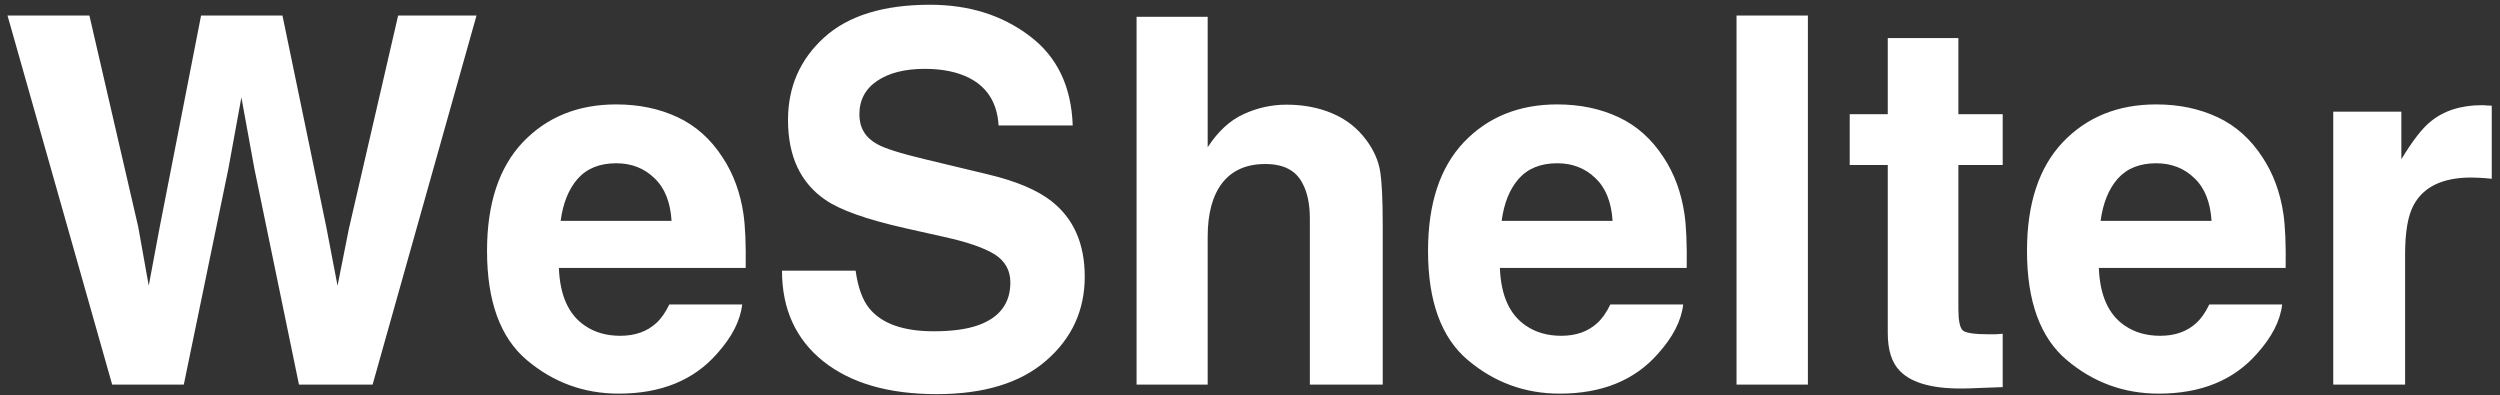 <svg width="234" height="37" viewBox="0 0 234 37" fill="none" xmlns="http://www.w3.org/2000/svg">
<rect x="0" y="0" width="234" height="37" fill="#333333" stroke="none"/>
<path d="M8.367 1.453L12.938 21.234L13.922 26.742L14.93 21.352L18.82 1.453H26.438L30.539 21.234L31.594 26.742L32.648 21.445L37.266 1.453H44.602L34.875 36H27.984L23.812 15.797L22.594 9.117L21.375 15.797L17.203 36H10.5L0.703 1.453H8.367ZM57.68 15.281C56.133 15.281 54.93 15.766 54.07 16.734C53.227 17.703 52.695 19.016 52.477 20.672H62.859C62.75 18.906 62.211 17.57 61.242 16.664C60.289 15.742 59.102 15.281 57.68 15.281ZM57.68 9.773C59.805 9.773 61.719 10.172 63.422 10.969C65.125 11.766 66.531 13.023 67.641 14.742C68.641 16.258 69.289 18.016 69.586 20.016C69.758 21.188 69.828 22.875 69.797 25.078H52.312C52.406 27.641 53.211 29.438 54.727 30.469C55.648 31.109 56.758 31.43 58.055 31.43C59.43 31.43 60.547 31.039 61.406 30.258C61.875 29.836 62.289 29.25 62.648 28.5H69.469C69.297 30.016 68.508 31.555 67.102 33.117C64.914 35.602 61.852 36.844 57.914 36.844C54.664 36.844 51.797 35.797 49.312 33.703C46.828 31.609 45.586 28.203 45.586 23.484C45.586 19.062 46.703 15.672 48.938 13.312C51.188 10.953 54.102 9.773 57.68 9.773ZM80.086 25.336C80.305 26.914 80.734 28.094 81.375 28.875C82.547 30.297 84.555 31.008 87.398 31.008C89.102 31.008 90.484 30.82 91.547 30.445C93.562 29.727 94.57 28.391 94.57 26.438C94.57 25.297 94.07 24.414 93.07 23.789C92.07 23.18 90.5 22.641 88.359 22.172L84.703 21.352C81.109 20.539 78.625 19.656 77.25 18.703C74.922 17.109 73.758 14.617 73.758 11.227C73.758 8.133 74.883 5.562 77.133 3.516C79.383 1.469 82.688 0.445 87.047 0.445C90.688 0.445 93.789 1.414 96.352 3.352C98.93 5.273 100.281 8.07 100.406 11.742H93.469C93.344 9.664 92.438 8.188 90.75 7.312C89.625 6.734 88.227 6.445 86.555 6.445C84.695 6.445 83.211 6.82 82.102 7.57C80.992 8.32 80.438 9.367 80.438 10.711C80.438 11.945 80.984 12.867 82.078 13.477C82.781 13.883 84.281 14.359 86.578 14.906L92.531 16.336C95.141 16.961 97.109 17.797 98.438 18.844C100.5 20.469 101.531 22.82 101.531 25.898C101.531 29.055 100.32 31.68 97.898 33.773C95.492 35.852 92.086 36.891 87.68 36.891C83.18 36.891 79.641 35.867 77.062 33.82C74.484 31.758 73.195 28.93 73.195 25.336H80.086ZM120.422 9.797C122 9.797 123.43 10.07 124.711 10.617C126.008 11.164 127.07 12 127.898 13.125C128.602 14.078 129.031 15.062 129.188 16.078C129.344 17.078 129.422 18.719 129.422 21V36H122.602V20.461C122.602 19.086 122.367 17.977 121.898 17.133C121.289 15.945 120.133 15.352 118.43 15.352C116.664 15.352 115.32 15.945 114.398 17.133C113.492 18.305 113.039 19.984 113.039 22.172V36H106.383V1.57H113.039V13.781C114.008 12.297 115.125 11.266 116.391 10.688C117.672 10.094 119.016 9.797 120.422 9.797ZM145.758 15.281C144.211 15.281 143.008 15.766 142.148 16.734C141.305 17.703 140.773 19.016 140.555 20.672H150.938C150.828 18.906 150.289 17.57 149.32 16.664C148.367 15.742 147.18 15.281 145.758 15.281ZM145.758 9.773C147.883 9.773 149.797 10.172 151.5 10.969C153.203 11.766 154.609 13.023 155.719 14.742C156.719 16.258 157.367 18.016 157.664 20.016C157.836 21.188 157.906 22.875 157.875 25.078H140.391C140.484 27.641 141.289 29.438 142.805 30.469C143.727 31.109 144.836 31.43 146.133 31.43C147.508 31.43 148.625 31.039 149.484 30.258C149.953 29.836 150.367 29.25 150.727 28.5H157.547C157.375 30.016 156.586 31.555 155.18 33.117C152.992 35.602 149.93 36.844 145.992 36.844C142.742 36.844 139.875 35.797 137.391 33.703C134.906 31.609 133.664 28.203 133.664 23.484C133.664 19.062 134.781 15.672 137.016 13.312C139.266 10.953 142.18 9.773 145.758 9.773ZM169.219 36H162.539V1.453H169.219V36ZM173.133 15.445V10.688H176.695V3.562H183.305V10.688H187.453V15.445H183.305V28.945C183.305 29.992 183.438 30.648 183.703 30.914C183.969 31.164 184.781 31.289 186.141 31.289C186.344 31.289 186.555 31.289 186.773 31.289C187.008 31.273 187.234 31.258 187.453 31.242V36.234L184.289 36.352C181.133 36.461 178.977 35.914 177.82 34.711C177.07 33.945 176.695 32.766 176.695 31.172V15.445H173.133ZM201.82 15.281C200.273 15.281 199.07 15.766 198.211 16.734C197.367 17.703 196.836 19.016 196.617 20.672H207C206.891 18.906 206.352 17.57 205.383 16.664C204.43 15.742 203.242 15.281 201.82 15.281ZM201.82 9.773C203.945 9.773 205.859 10.172 207.562 10.969C209.266 11.766 210.672 13.023 211.781 14.742C212.781 16.258 213.43 18.016 213.727 20.016C213.898 21.188 213.969 22.875 213.938 25.078H196.453C196.547 27.641 197.352 29.438 198.867 30.469C199.789 31.109 200.898 31.43 202.195 31.43C203.57 31.43 204.688 31.039 205.547 30.258C206.016 29.836 206.43 29.25 206.789 28.5H213.609C213.438 30.016 212.648 31.555 211.242 33.117C209.055 35.602 205.992 36.844 202.055 36.844C198.805 36.844 195.938 35.797 193.453 33.703C190.969 31.609 189.727 28.203 189.727 23.484C189.727 19.062 190.844 15.672 193.078 13.312C195.328 10.953 198.242 9.773 201.82 9.773ZM232.336 9.844C232.461 9.844 232.562 9.852 232.641 9.867C232.734 9.867 232.93 9.875 233.227 9.891V16.734C232.805 16.688 232.43 16.656 232.102 16.641C231.773 16.625 231.508 16.617 231.305 16.617C228.617 16.617 226.812 17.492 225.891 19.242C225.375 20.227 225.117 21.742 225.117 23.789V36H218.391V10.453H224.766V14.906C225.797 13.203 226.695 12.039 227.461 11.414C228.711 10.367 230.336 9.844 232.336 9.844Z" fill="white"/>
</svg>
